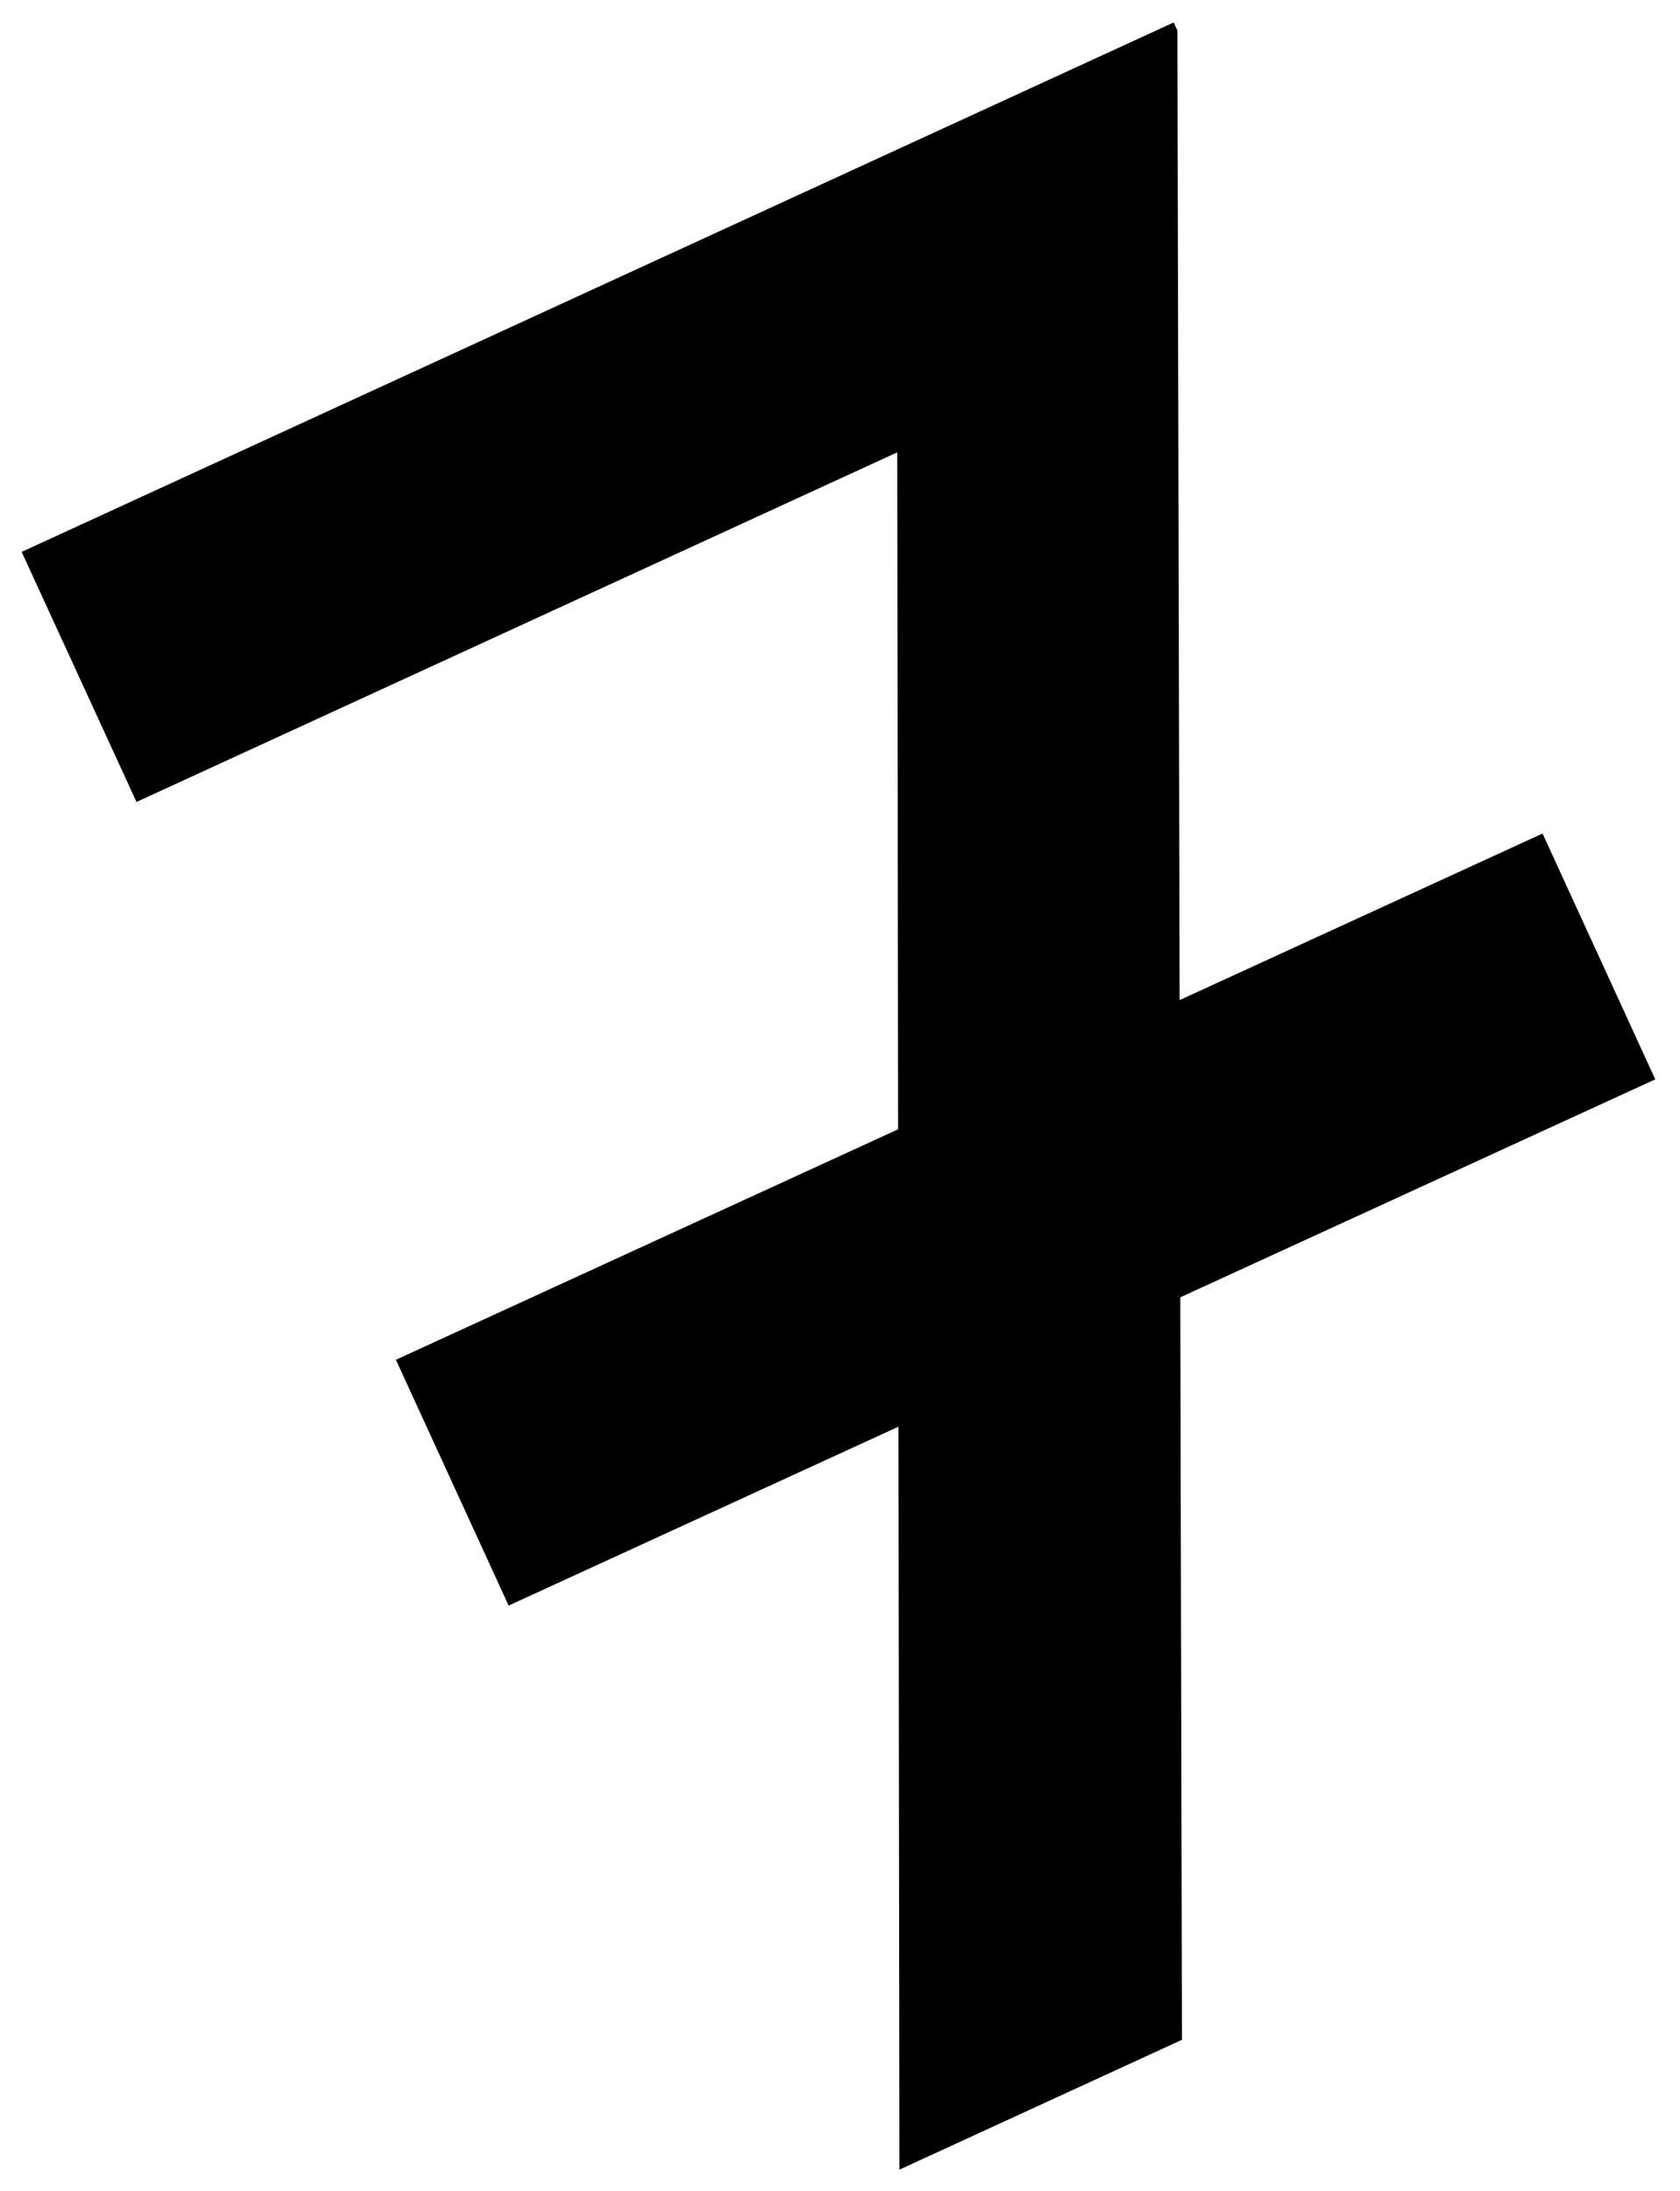 <?xml version="1.0" encoding="utf-8"?>
<!-- Generator: Adobe Illustrator 16.0.0, SVG Export Plug-In . SVG Version: 6.00 Build 0)  -->
<!DOCTYPE svg PUBLIC "-//W3C//DTD SVG 1.1//EN" "http://www.w3.org/Graphics/SVG/1.1/DTD/svg11.dtd">
<svg version="1.1" id="Layer_1" xmlns="http://www.w3.org/2000/svg" xmlns:xlink="http://www.w3.org/1999/xlink" x="0px" y="0px"
	 width="131.75px" height="171.75px" viewBox="0 0 131.75 171.75" enable-background="new 0 0 131.75 171.75" xml:space="preserve">
<g>
	<g>
		<path fill="#000000" d="M92.693,159.896l-22.158,10.18l-0.17-134.618l-59.66,27.407L1.699,43.262L92.042,1.761l0.294,0.639
			L92.693,159.896z"/>
	</g>
	
		<rect x="30.985" y="84.937" transform="matrix(0.909 -0.417 0.417 0.909 -32.536 42.304)" fill="#000000" width="98.925" height="21.198"/>
</g>
</svg>
